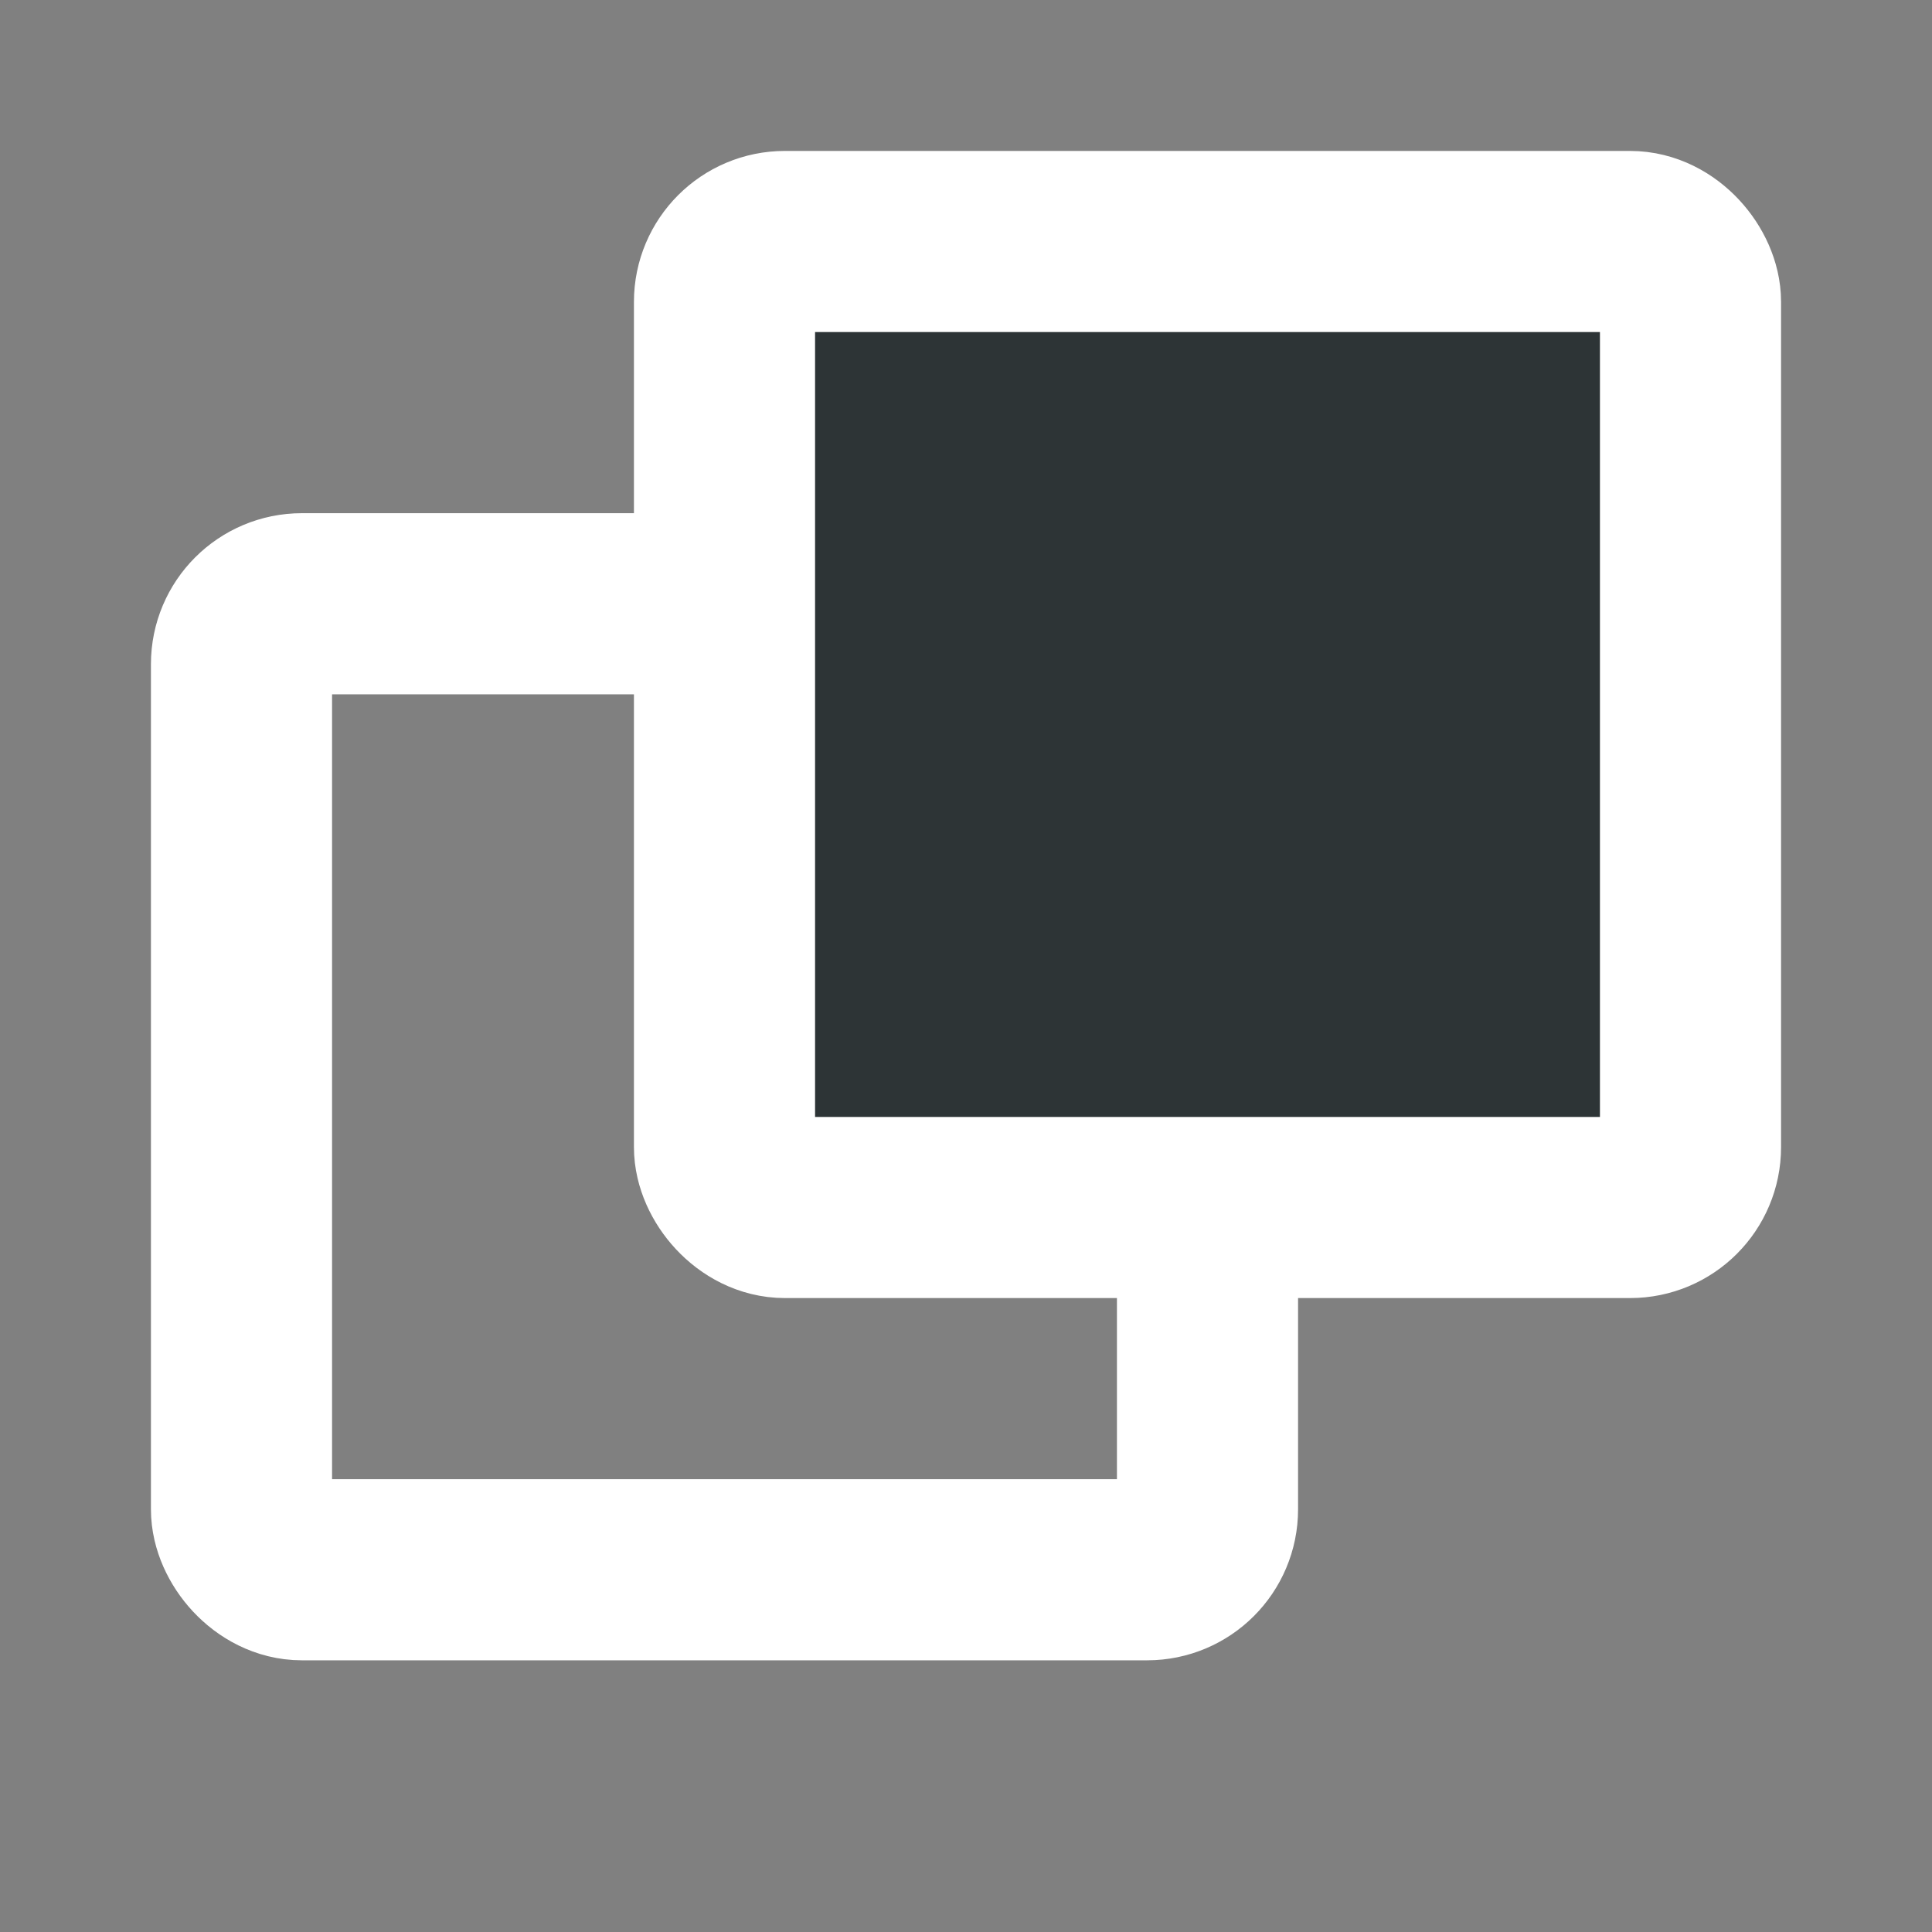 <?xml version="1.0" encoding="UTF-8"?>
<svg width="16" height="16" viewBox="0 0 16 16" xmlns="http://www.w3.org/2000/svg">
  <rect x="0" y="0" width="16" height="16" fill="#808080" stroke="none"/>
  <rect x="2" y="5" width="8" height="8" fill="none" stroke="#ffffff" stroke-width="1.5" rx="0.5"/>
  <rect x="6" y="2" width="8" height="8" fill="#2d3436" stroke="#ffffff" stroke-width="1.5" rx="0.5"/>
</svg>

